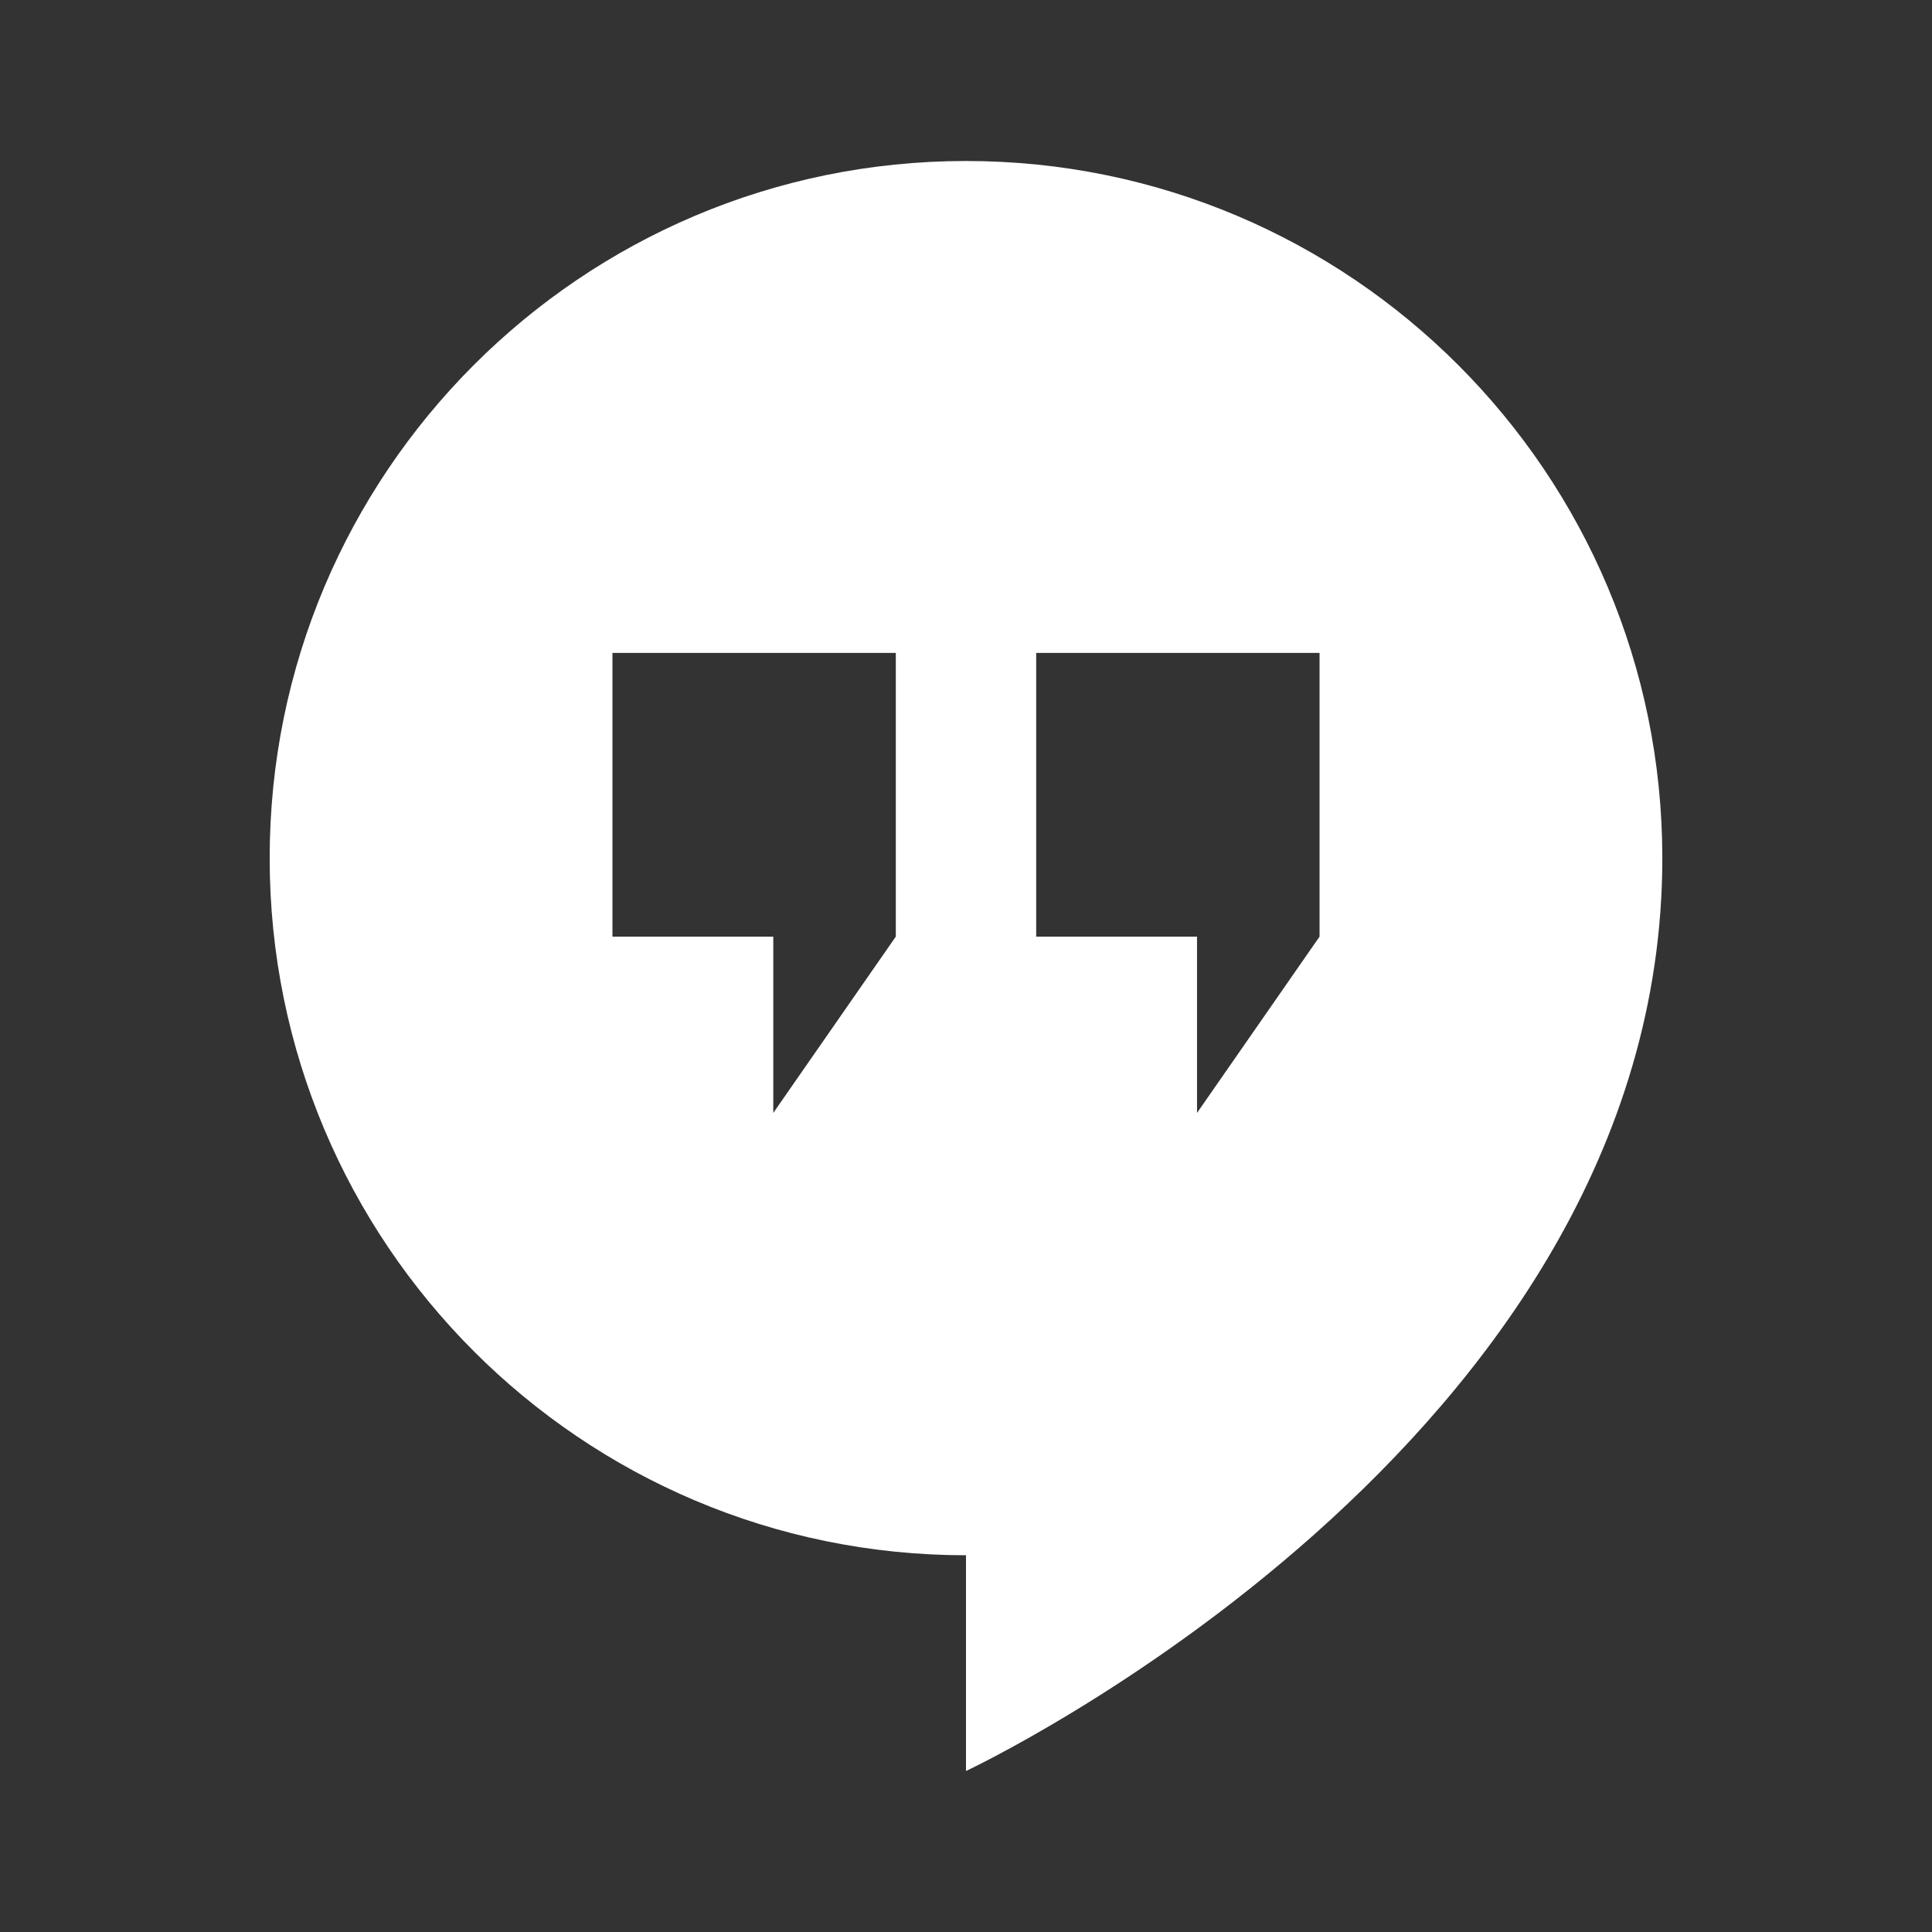 <?xml version="1.0" encoding="UTF-8"?>
<svg width="24px" height="24px" viewBox="0 0 24 24" version="1.1" xmlns="http://www.w3.org/2000/svg" xmlns:xlink="http://www.w3.org/1999/xlink">
    <rect x="0" y="0" width="24" height="24" fill="#333333" stroke="none"/>
    <!-- Generator: Sketch 52.5 (67469) - http://www.bohemiancoding.com/sketch -->
    <title>hangouts</title>
    <desc>Created with Sketch.</desc>
    <g id="Icons" stroke="none" stroke-width="1" fill="none" fill-rule="evenodd">
        <g id="hangouts" fill="#FFFFFF">
            <path d="M12,2 C7.223,2 3.35,5.877 3.35,10.66 C3.35,15.443 7.223,19.32 12,19.32 L12,22 C12,22 20.65,17.947 20.65,10.66 C20.65,5.877 16.777,2 12,2 Z M11.128,11.635 L9.606,13.825 L9.606,11.635 L7.608,11.635 L7.608,8.111 L11.128,8.111 L11.128,11.635 Z M16.392,11.635 L14.87,13.825 L14.87,11.635 L12.872,11.635 L12.872,8.111 L16.392,8.111 L16.392,11.635 Z" id="Shape"></path>
        </g>
    </g>
</svg>